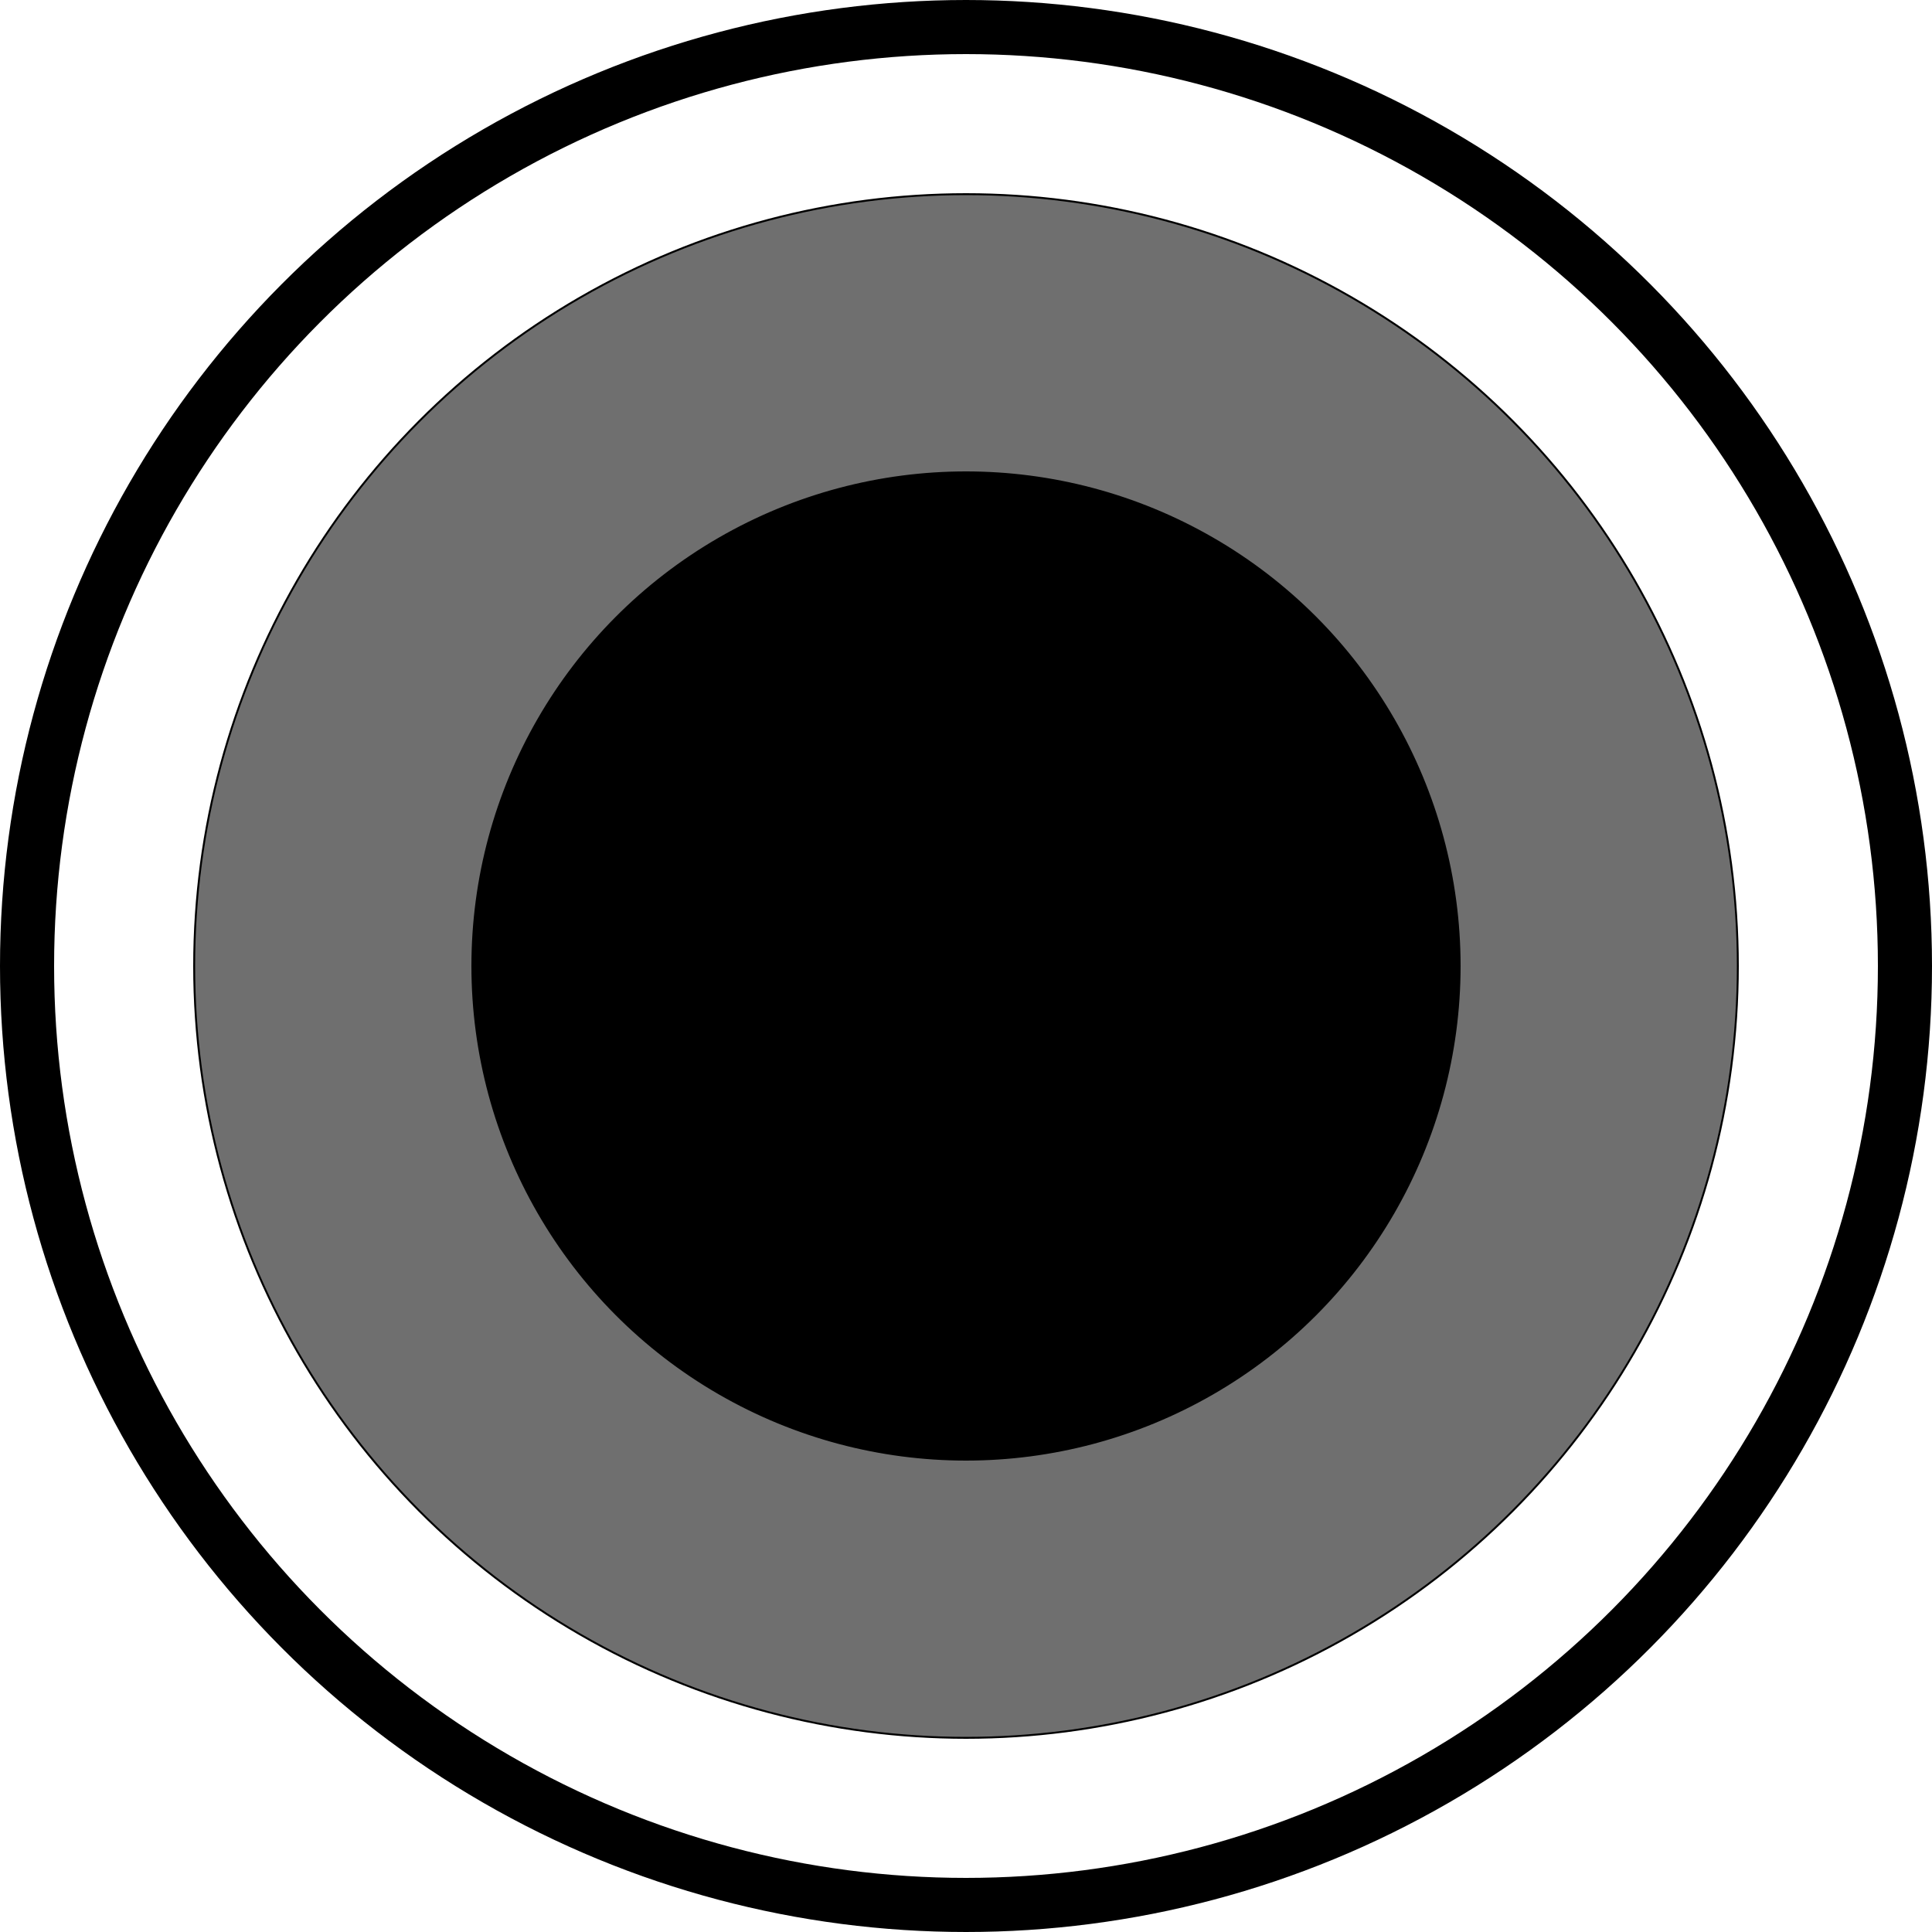<svg width="1000" height="1000" viewBox="0 0 1000 1000" fill="none" xmlns="http://www.w3.org/2000/svg">
<circle cx="500" cy="500" r="399.5" fill="#6F6F6F" stroke="black"/>
<circle cx="500" cy="500" r="255.5" fill="black" stroke="black"/>
<circle cx="500" cy="500" r="486" stroke="black" stroke-width="28"/>
</svg>
